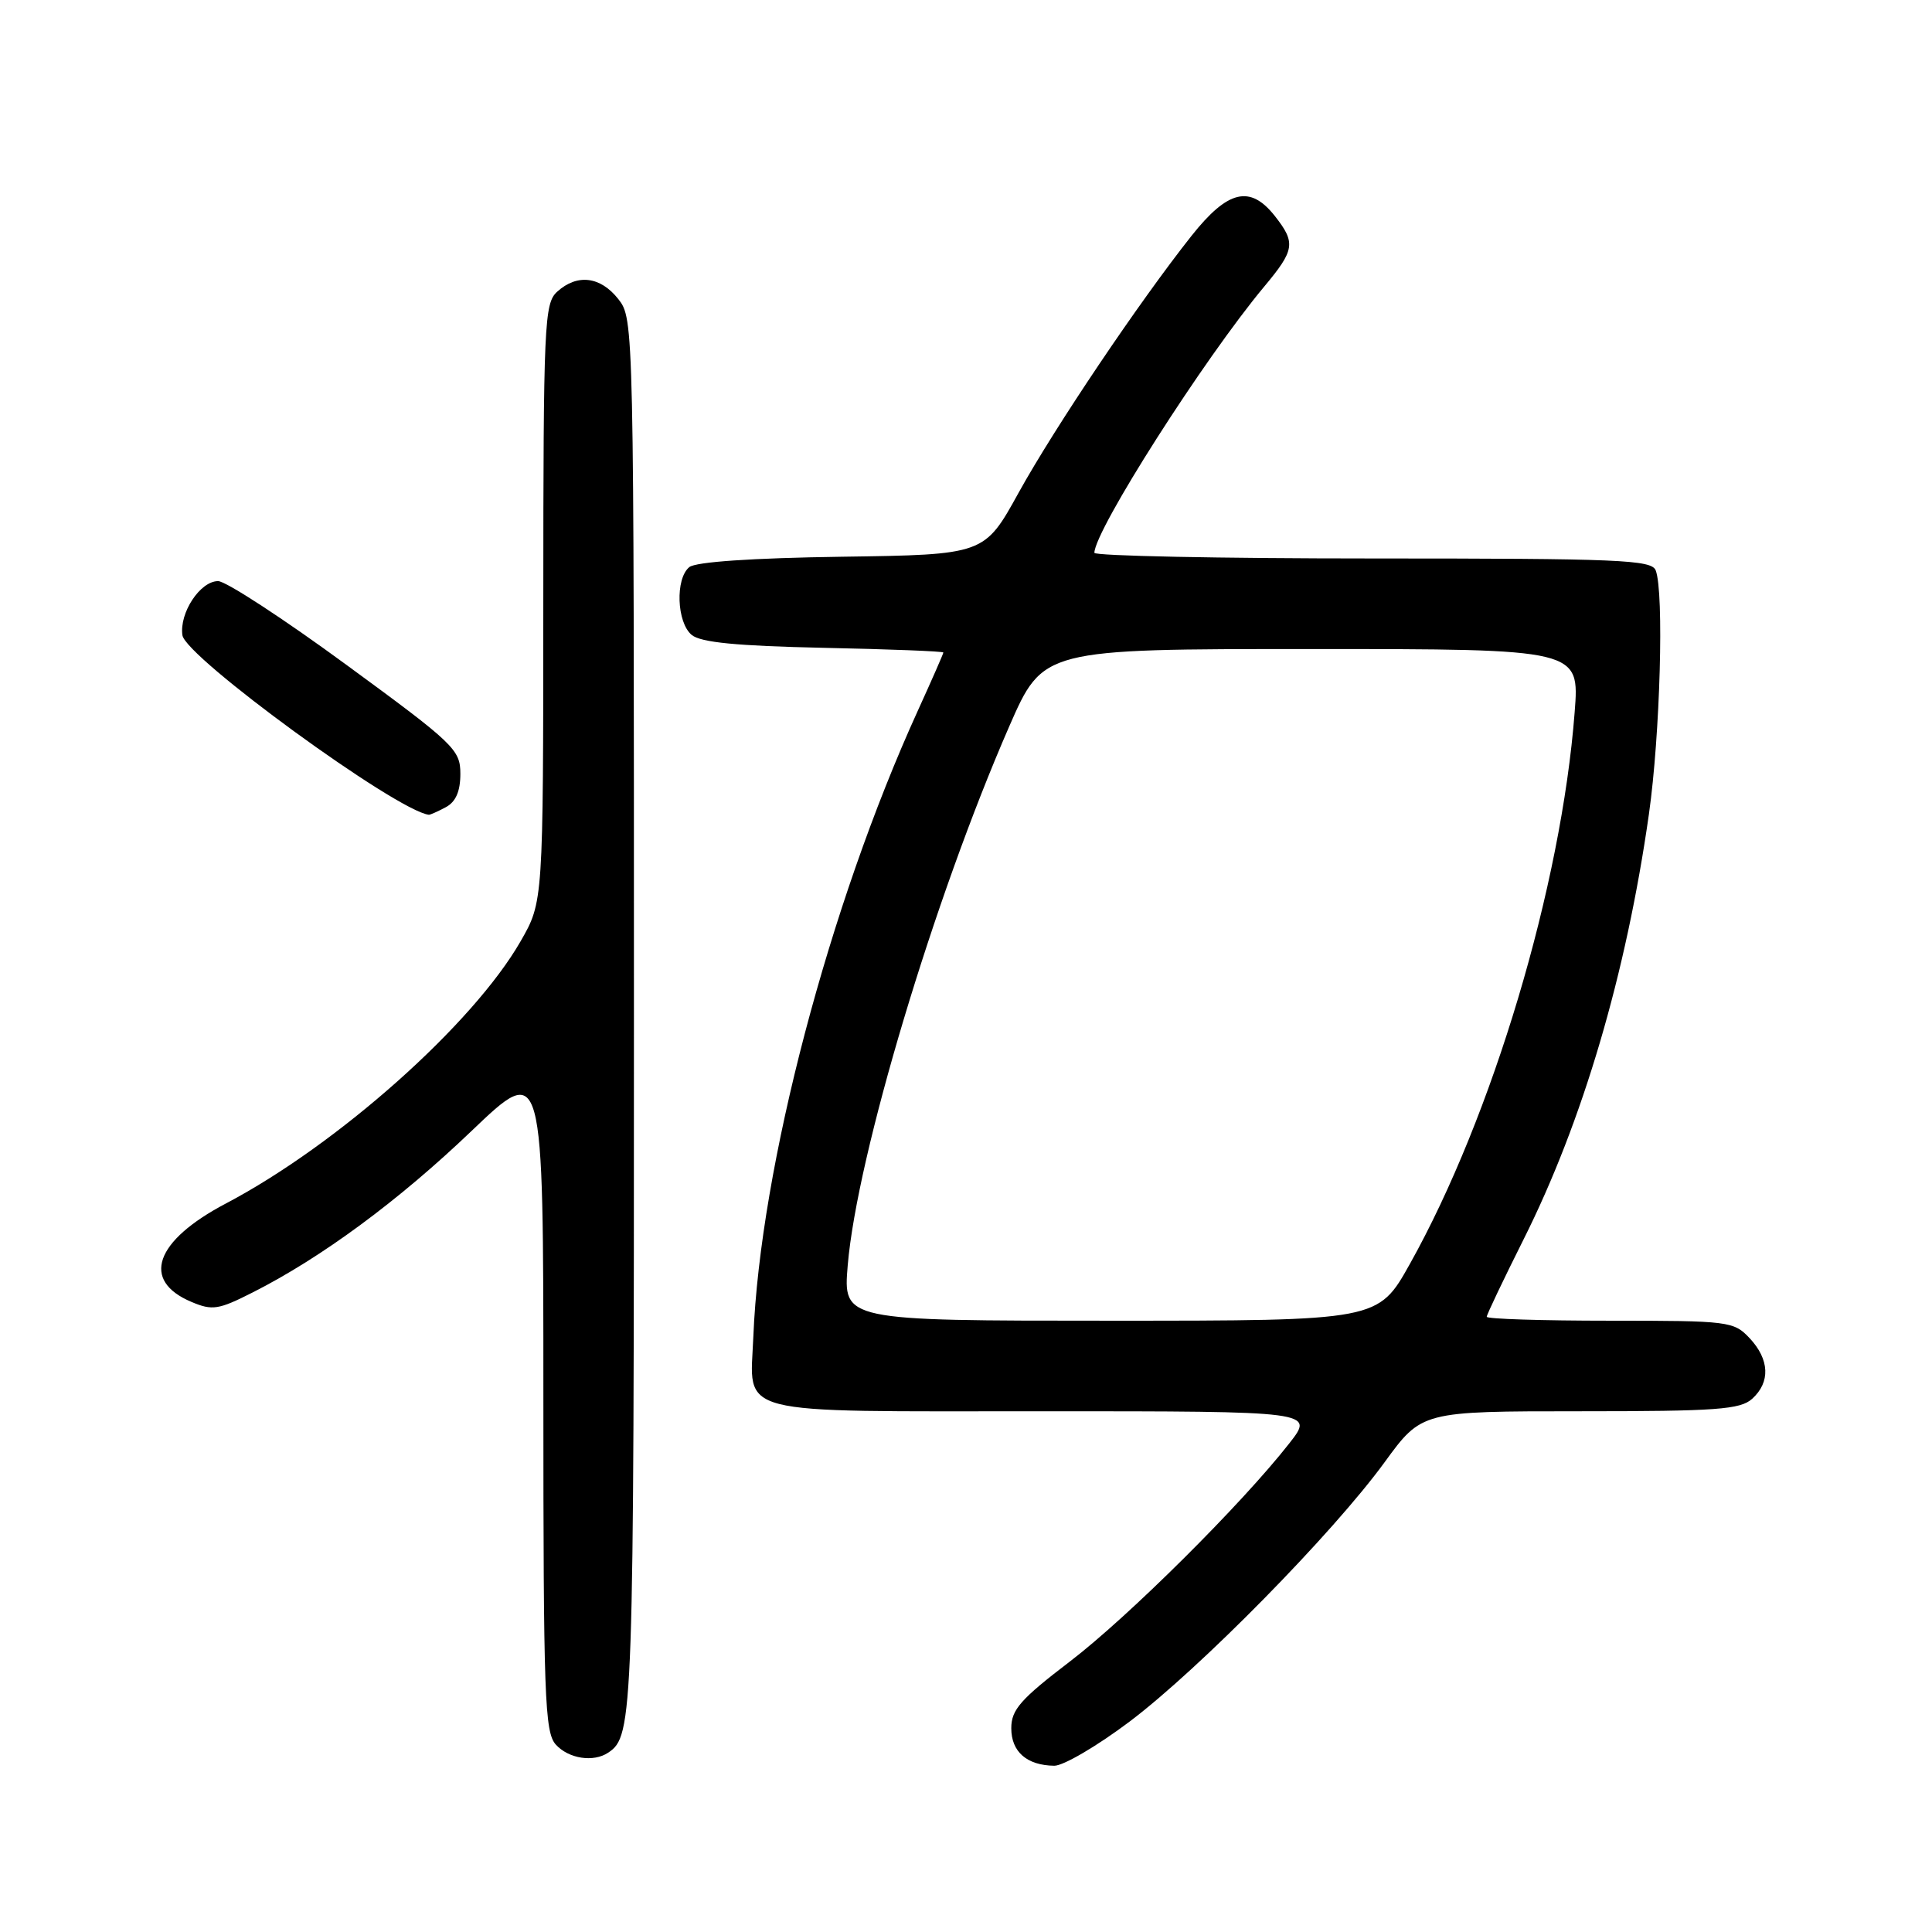 <?xml version="1.0" encoding="UTF-8" standalone="no"?>
<!DOCTYPE svg PUBLIC "-//W3C//DTD SVG 1.1//EN" "http://www.w3.org/Graphics/SVG/1.1/DTD/svg11.dtd" >
<svg xmlns="http://www.w3.org/2000/svg" xmlns:xlink="http://www.w3.org/1999/xlink" version="1.1" viewBox="0 0 256 256">
 <g >
 <path fill="currentColor"
d=" M 149.69 228.11 C 159.00 221.08 176.60 203.18 183.47 193.75 C 188.39 187.00 188.39 187.00 209.36 187.00 C 227.48 187.00 230.59 186.77 232.17 185.35 C 234.61 183.14 234.48 180.14 231.83 177.31 C 229.73 175.08 229.10 175.00 213.33 175.00 C 204.35 175.00 197.00 174.77 197.00 174.48 C 197.00 174.20 199.20 169.58 201.88 164.23 C 209.71 148.61 215.48 129.05 218.49 107.88 C 219.98 97.38 220.51 78.49 219.39 75.58 C 218.85 74.18 214.61 74.00 181.89 74.00 C 161.60 74.00 145.01 73.66 145.01 73.25 C 145.07 70.21 159.55 47.52 167.51 37.98 C 171.57 33.12 171.72 32.18 168.93 28.63 C 165.65 24.47 162.70 25.17 157.88 31.25 C 150.94 40.01 139.77 56.61 134.97 65.29 C 130.44 73.50 130.44 73.50 111.54 73.77 C 99.67 73.94 92.16 74.45 91.33 75.15 C 89.46 76.69 89.67 82.48 91.65 84.13 C 92.86 85.13 97.60 85.59 109.15 85.84 C 117.87 86.02 125.00 86.30 125.00 86.46 C 125.00 86.62 123.48 90.08 121.63 94.14 C 109.85 119.99 100.73 154.70 99.82 177.13 C 99.40 187.72 96.61 187.00 138.21 187.00 C 174.17 187.00 174.17 187.00 170.84 191.25 C 164.53 199.31 149.48 214.27 141.75 220.17 C 135.22 225.16 134.00 226.55 134.00 229.00 C 134.00 232.12 136.06 233.92 139.69 233.97 C 140.89 233.99 145.39 231.35 149.69 228.11 Z  M 80.60 232.23 C 83.92 230.02 84.00 227.66 84.00 134.70 C 84.00 42.70 83.99 42.26 81.93 39.63 C 79.56 36.62 76.48 36.25 73.83 38.65 C 72.12 40.20 72.00 42.82 71.99 79.90 C 71.98 119.50 71.98 119.50 68.99 124.71 C 62.68 135.71 44.75 151.67 29.93 159.47 C 20.50 164.43 18.66 169.69 25.37 172.51 C 28.13 173.68 28.96 173.55 33.47 171.26 C 42.59 166.65 52.82 159.10 62.48 149.86 C 72.00 140.76 72.00 140.76 72.00 185.05 C 72.00 224.86 72.17 229.53 73.65 231.17 C 75.35 233.04 78.64 233.55 80.60 232.23 Z  M 59.07 106.96 C 60.39 106.25 61.00 104.87 61.00 102.54 C 61.00 99.33 60.22 98.58 45.88 88.08 C 37.56 81.98 29.92 77.00 28.90 77.00 C 26.52 77.00 23.75 81.21 24.17 84.17 C 24.59 87.08 52.51 107.43 56.82 107.96 C 56.99 107.98 58.00 107.53 59.07 106.96 Z  M 112.33 167.64 C 113.56 153.10 123.77 119.06 133.73 96.25 C 138.21 86.00 138.21 86.00 173.75 86.00 C 209.30 86.00 209.30 86.00 208.65 94.37 C 206.89 117.35 197.76 147.91 186.82 167.47 C 182.61 175.00 182.61 175.00 147.16 175.00 C 111.71 175.00 111.71 175.00 112.33 167.64 Z "/>
</g>
</svg>